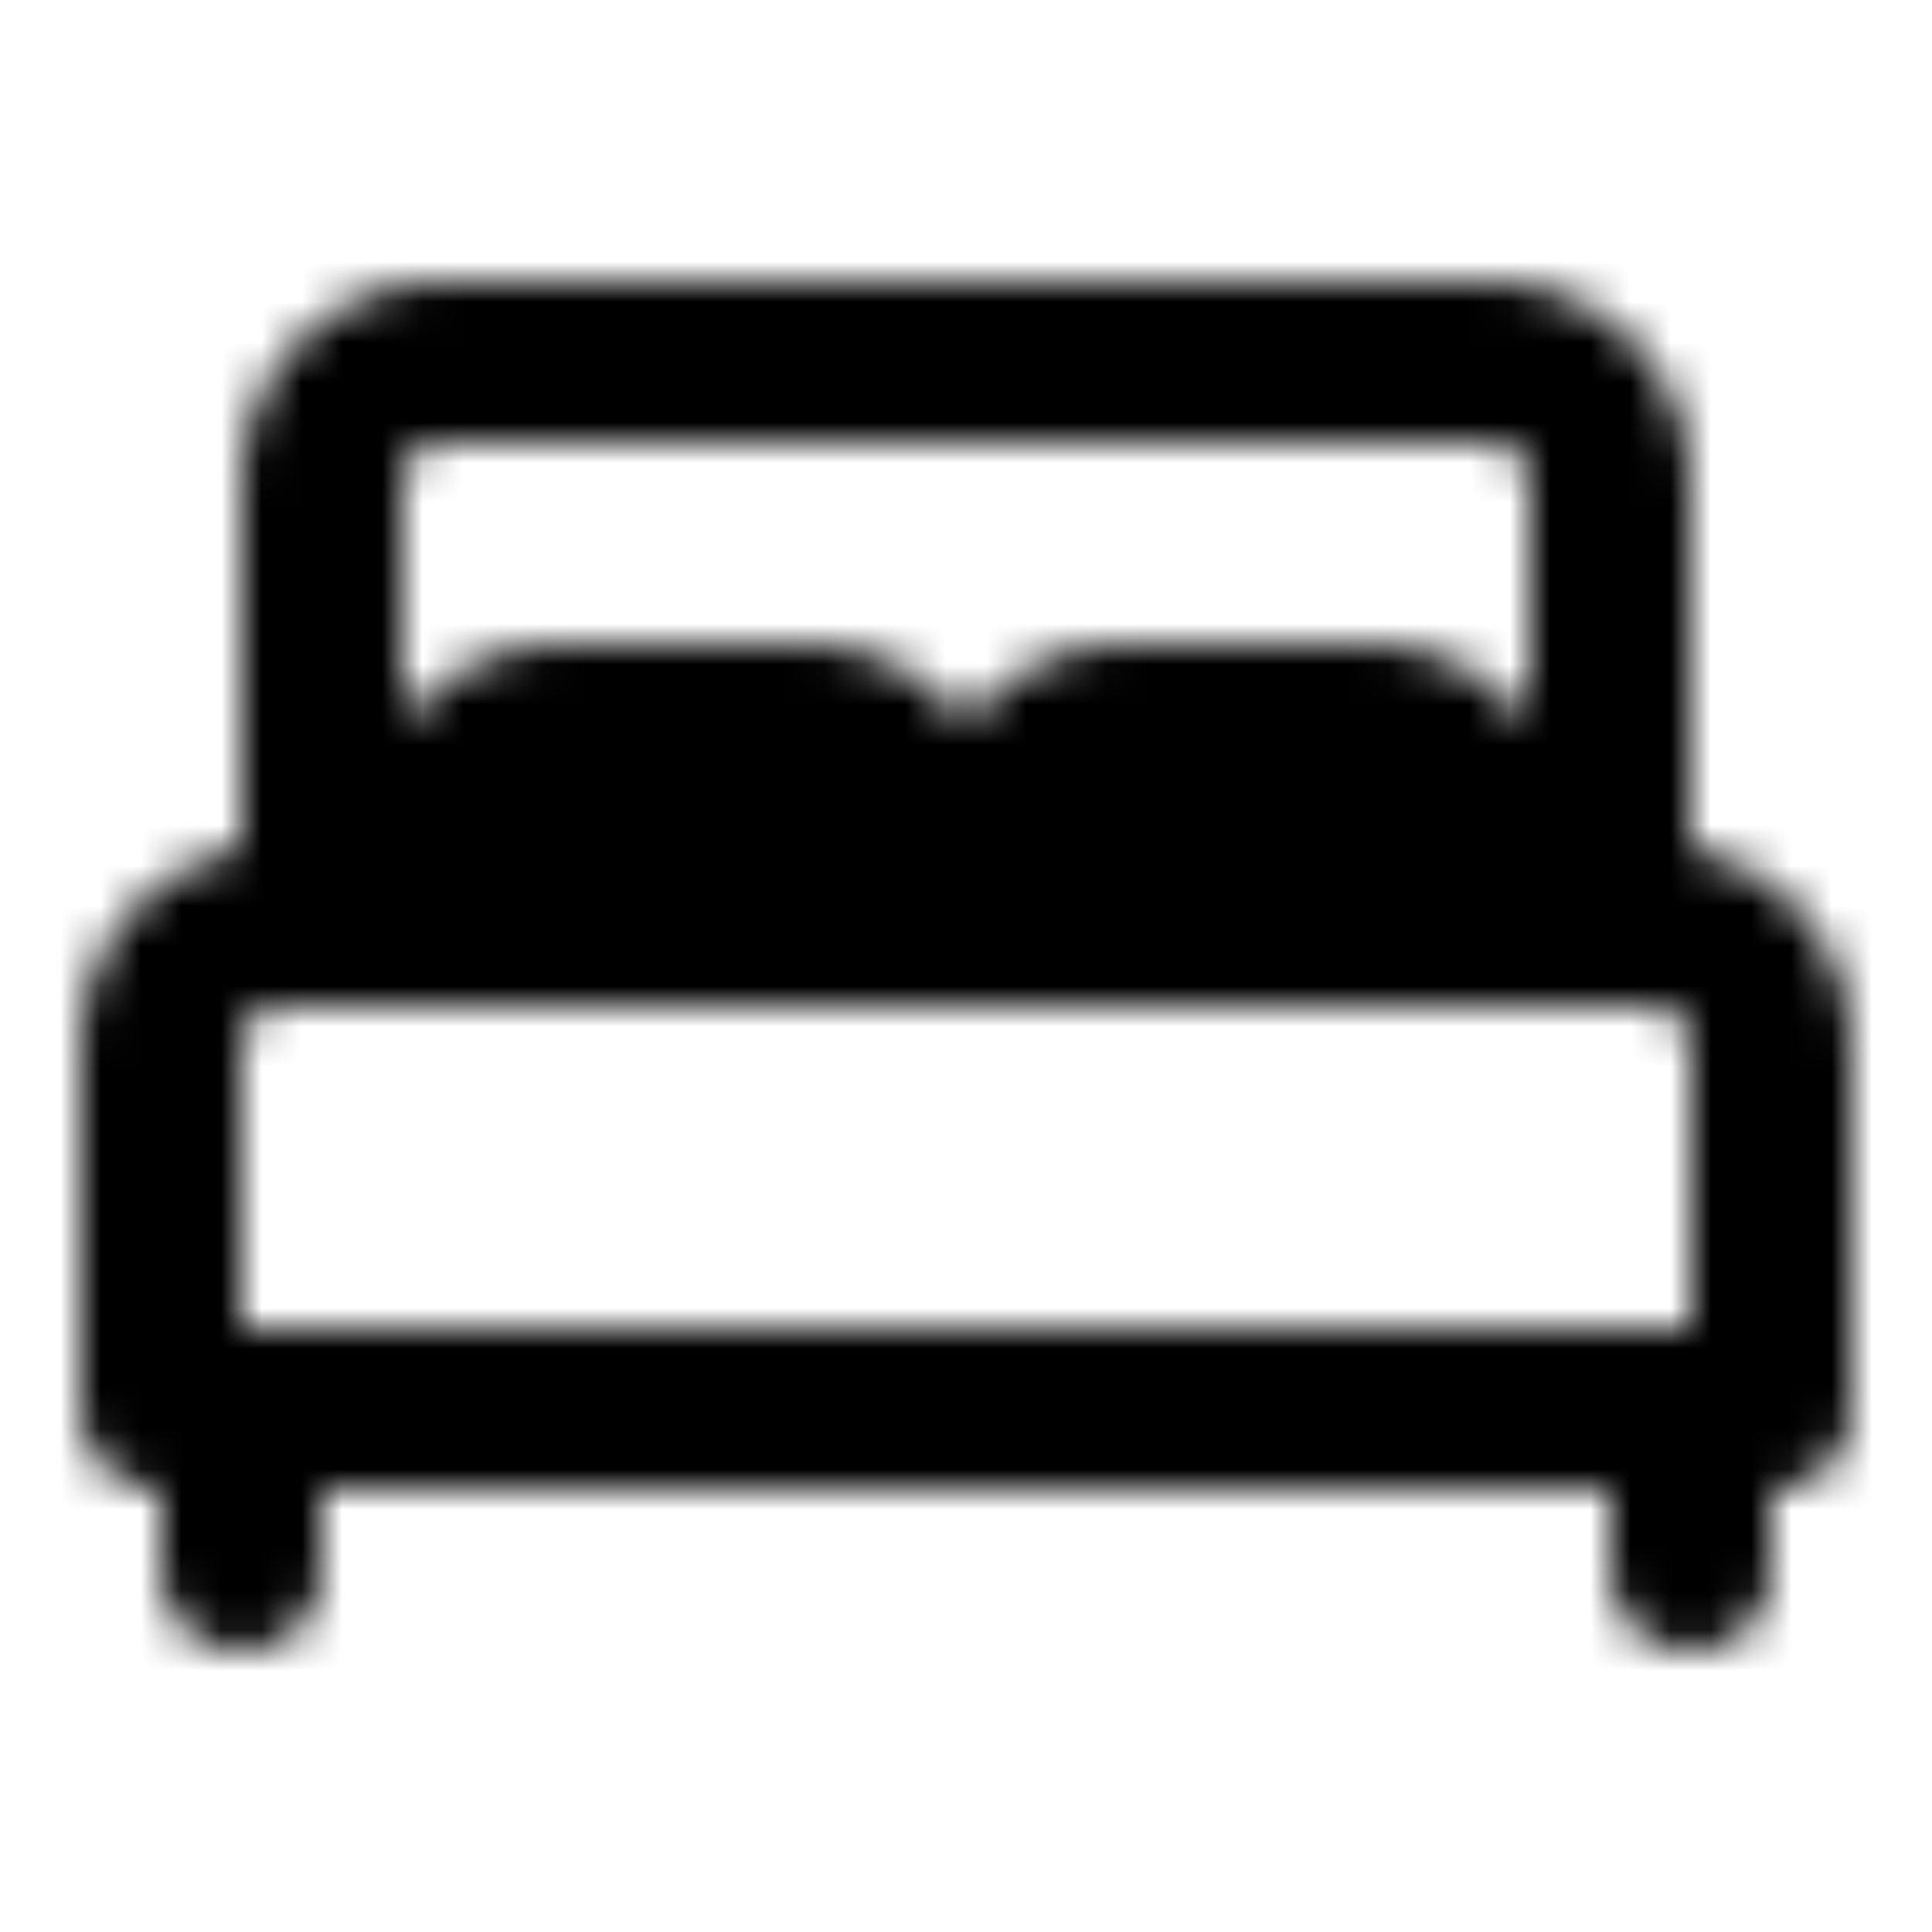 <svg xmlns="http://www.w3.org/2000/svg" width="1em" height="1em" viewBox="0 0 48 48"><defs><mask id="ipTDoubleBed0"><g fill="none" stroke="#fff" stroke-linecap="round" stroke-linejoin="round" stroke-width="4"><path d="M8 12a3 3 0 0 1 3-3h26a3 3 0 0 1 3 3v11H8zM6 35v4m36-4v4"/><path fill="#555" d="M20 18h-6a3 3 0 0 0-3 3v2h12v-2a3 3 0 0 0-3-3m14 0h-6a3 3 0 0 0-3 3v2h12v-2a3 3 0 0 0-3-3"/><path d="M4 26a3 3 0 0 1 3-3h34a3 3 0 0 1 3 3v9H4z"/></g></mask></defs><path fill="currentColor" d="M0 0h48v48H0z" mask="url(#ipTDoubleBed0)"/></svg>